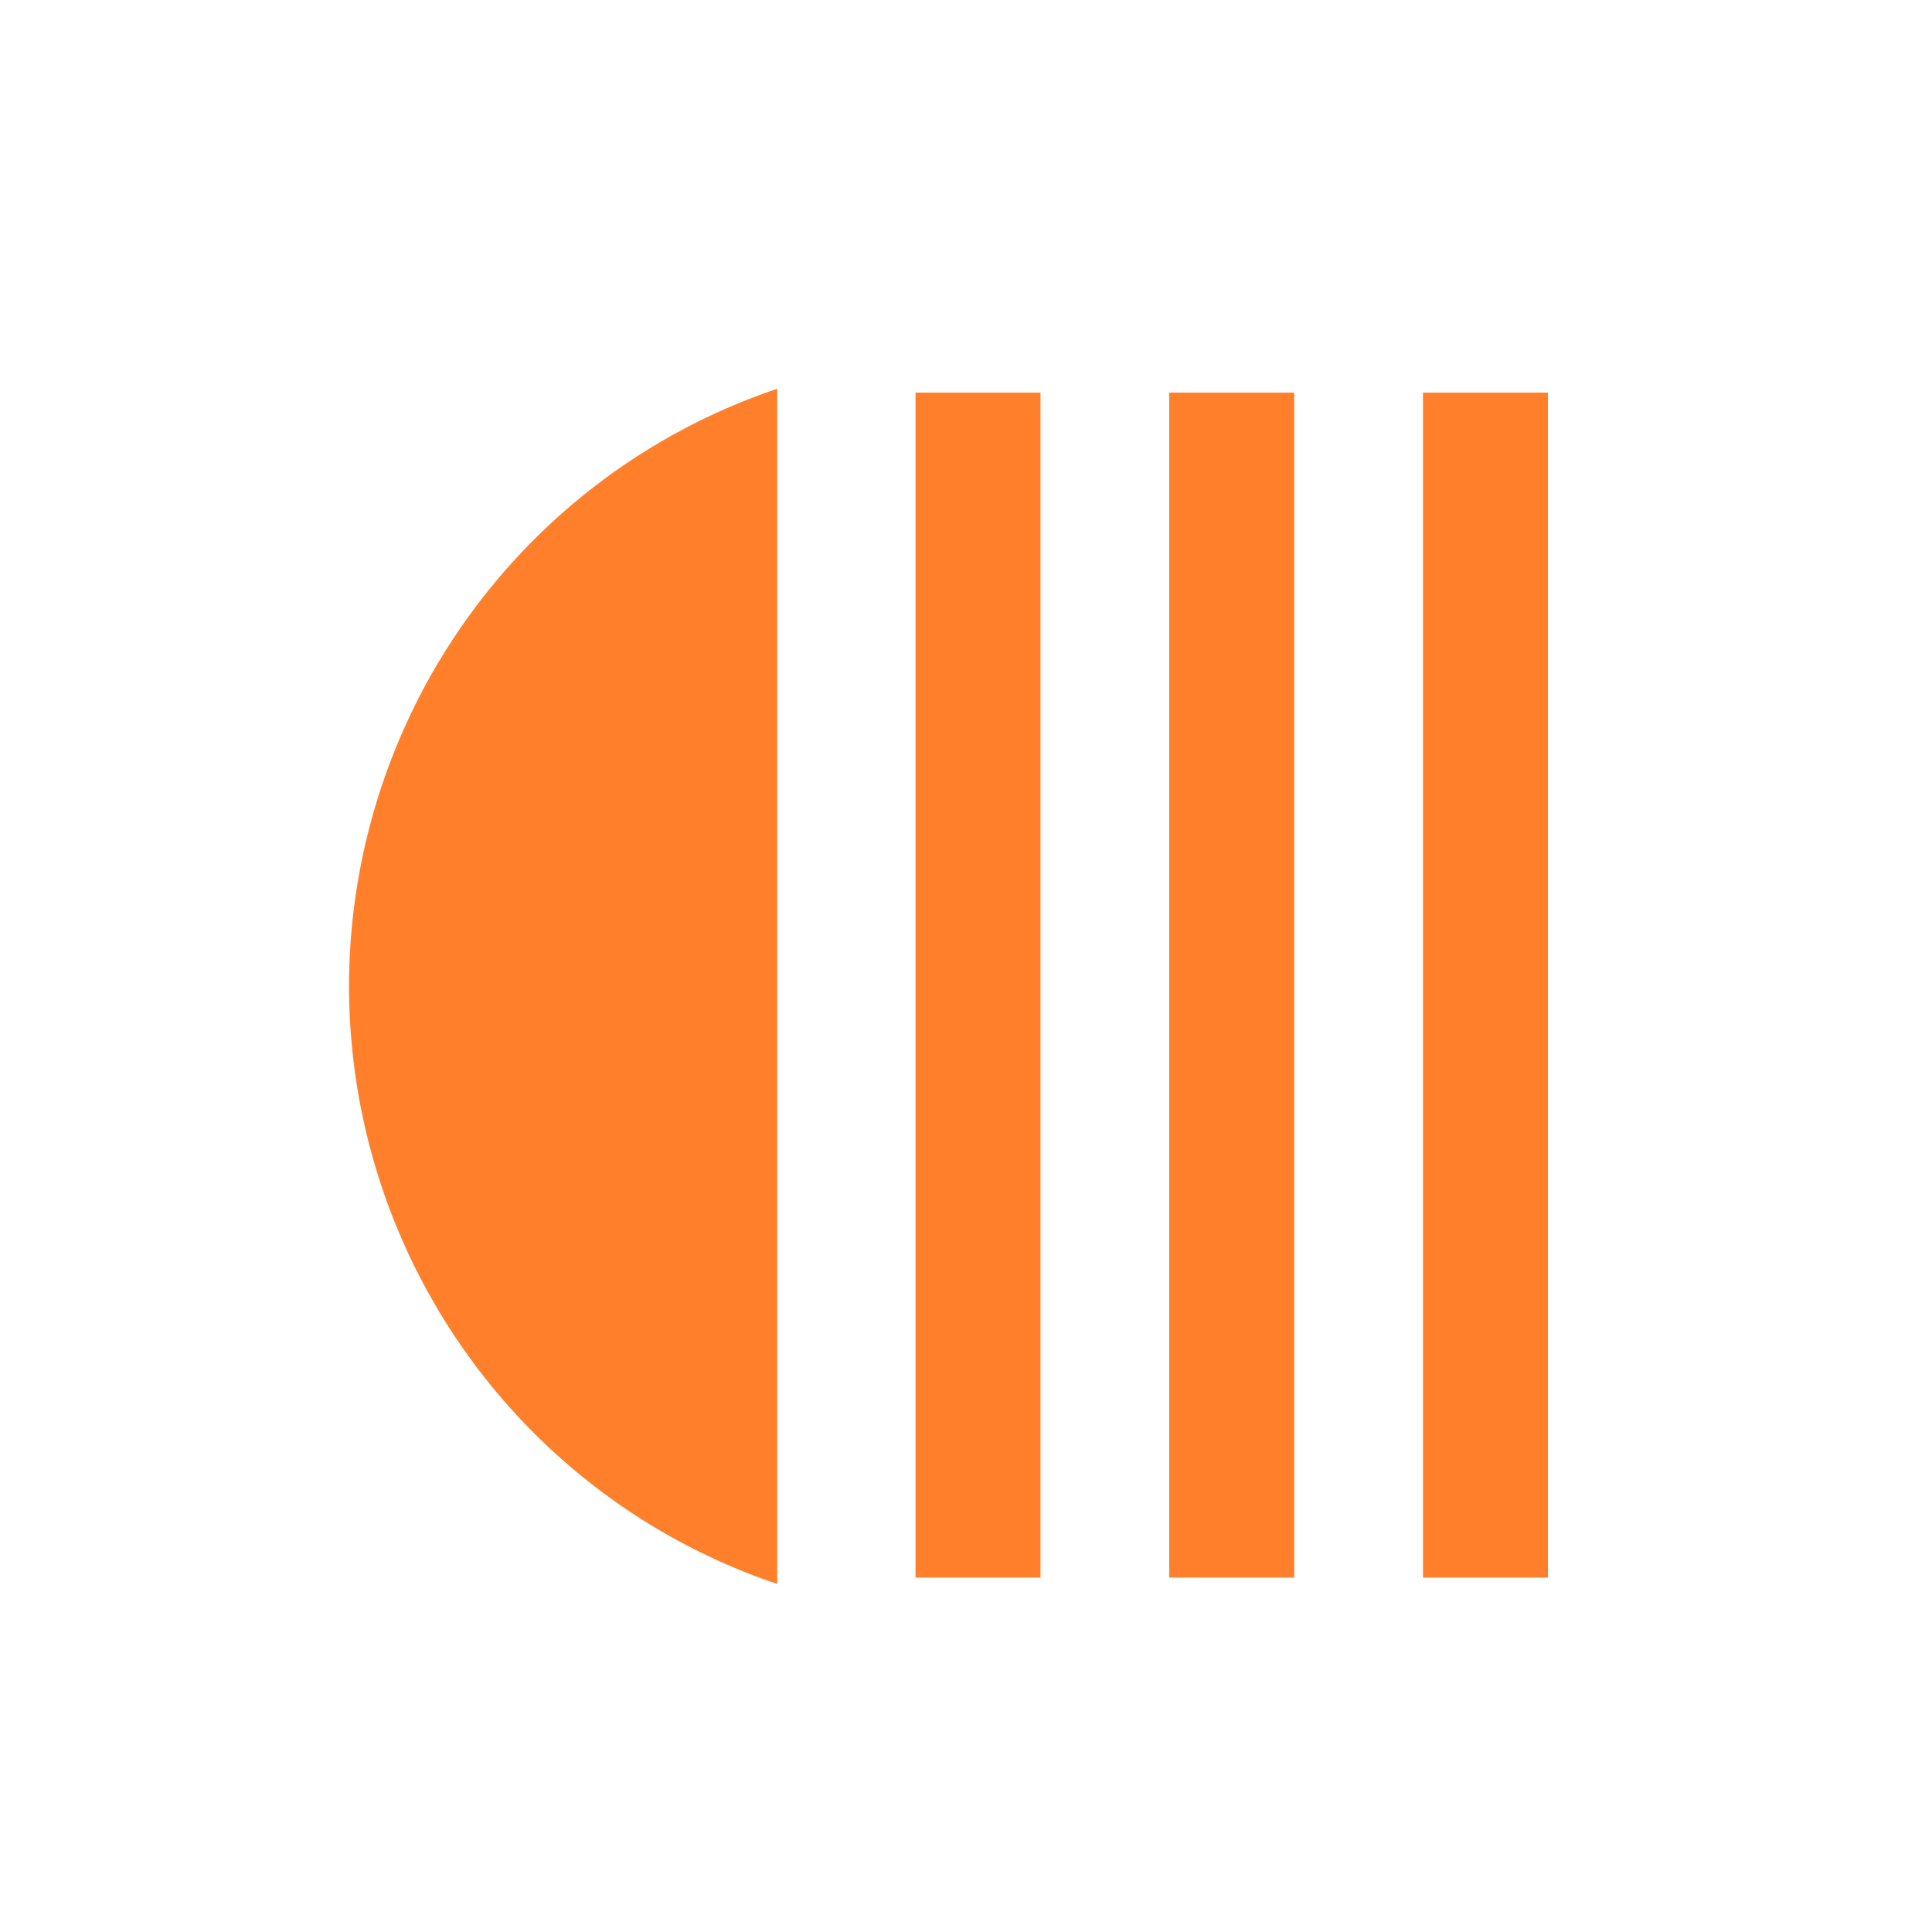 <svg xmlns="http://www.w3.org/2000/svg" width="24" height="24"><g transform="translate(2.5 2.6) scale(.788)" fill="#ff7f2a"><path d="M9.08 21.67a9.88 9.94 0 0 1-6.75-9.42 9.88 9.94 0 0 1 6.75-9.42"/><rect ry="0" y="2.89" x="11.26" height="18.68" width="1.97"/><rect ry="0" y="2.89" x="15.26" height="18.68" width="1.97"/><rect ry="0" y="2.89" x="19.26" height="18.68" width="1.97"/></g></svg>